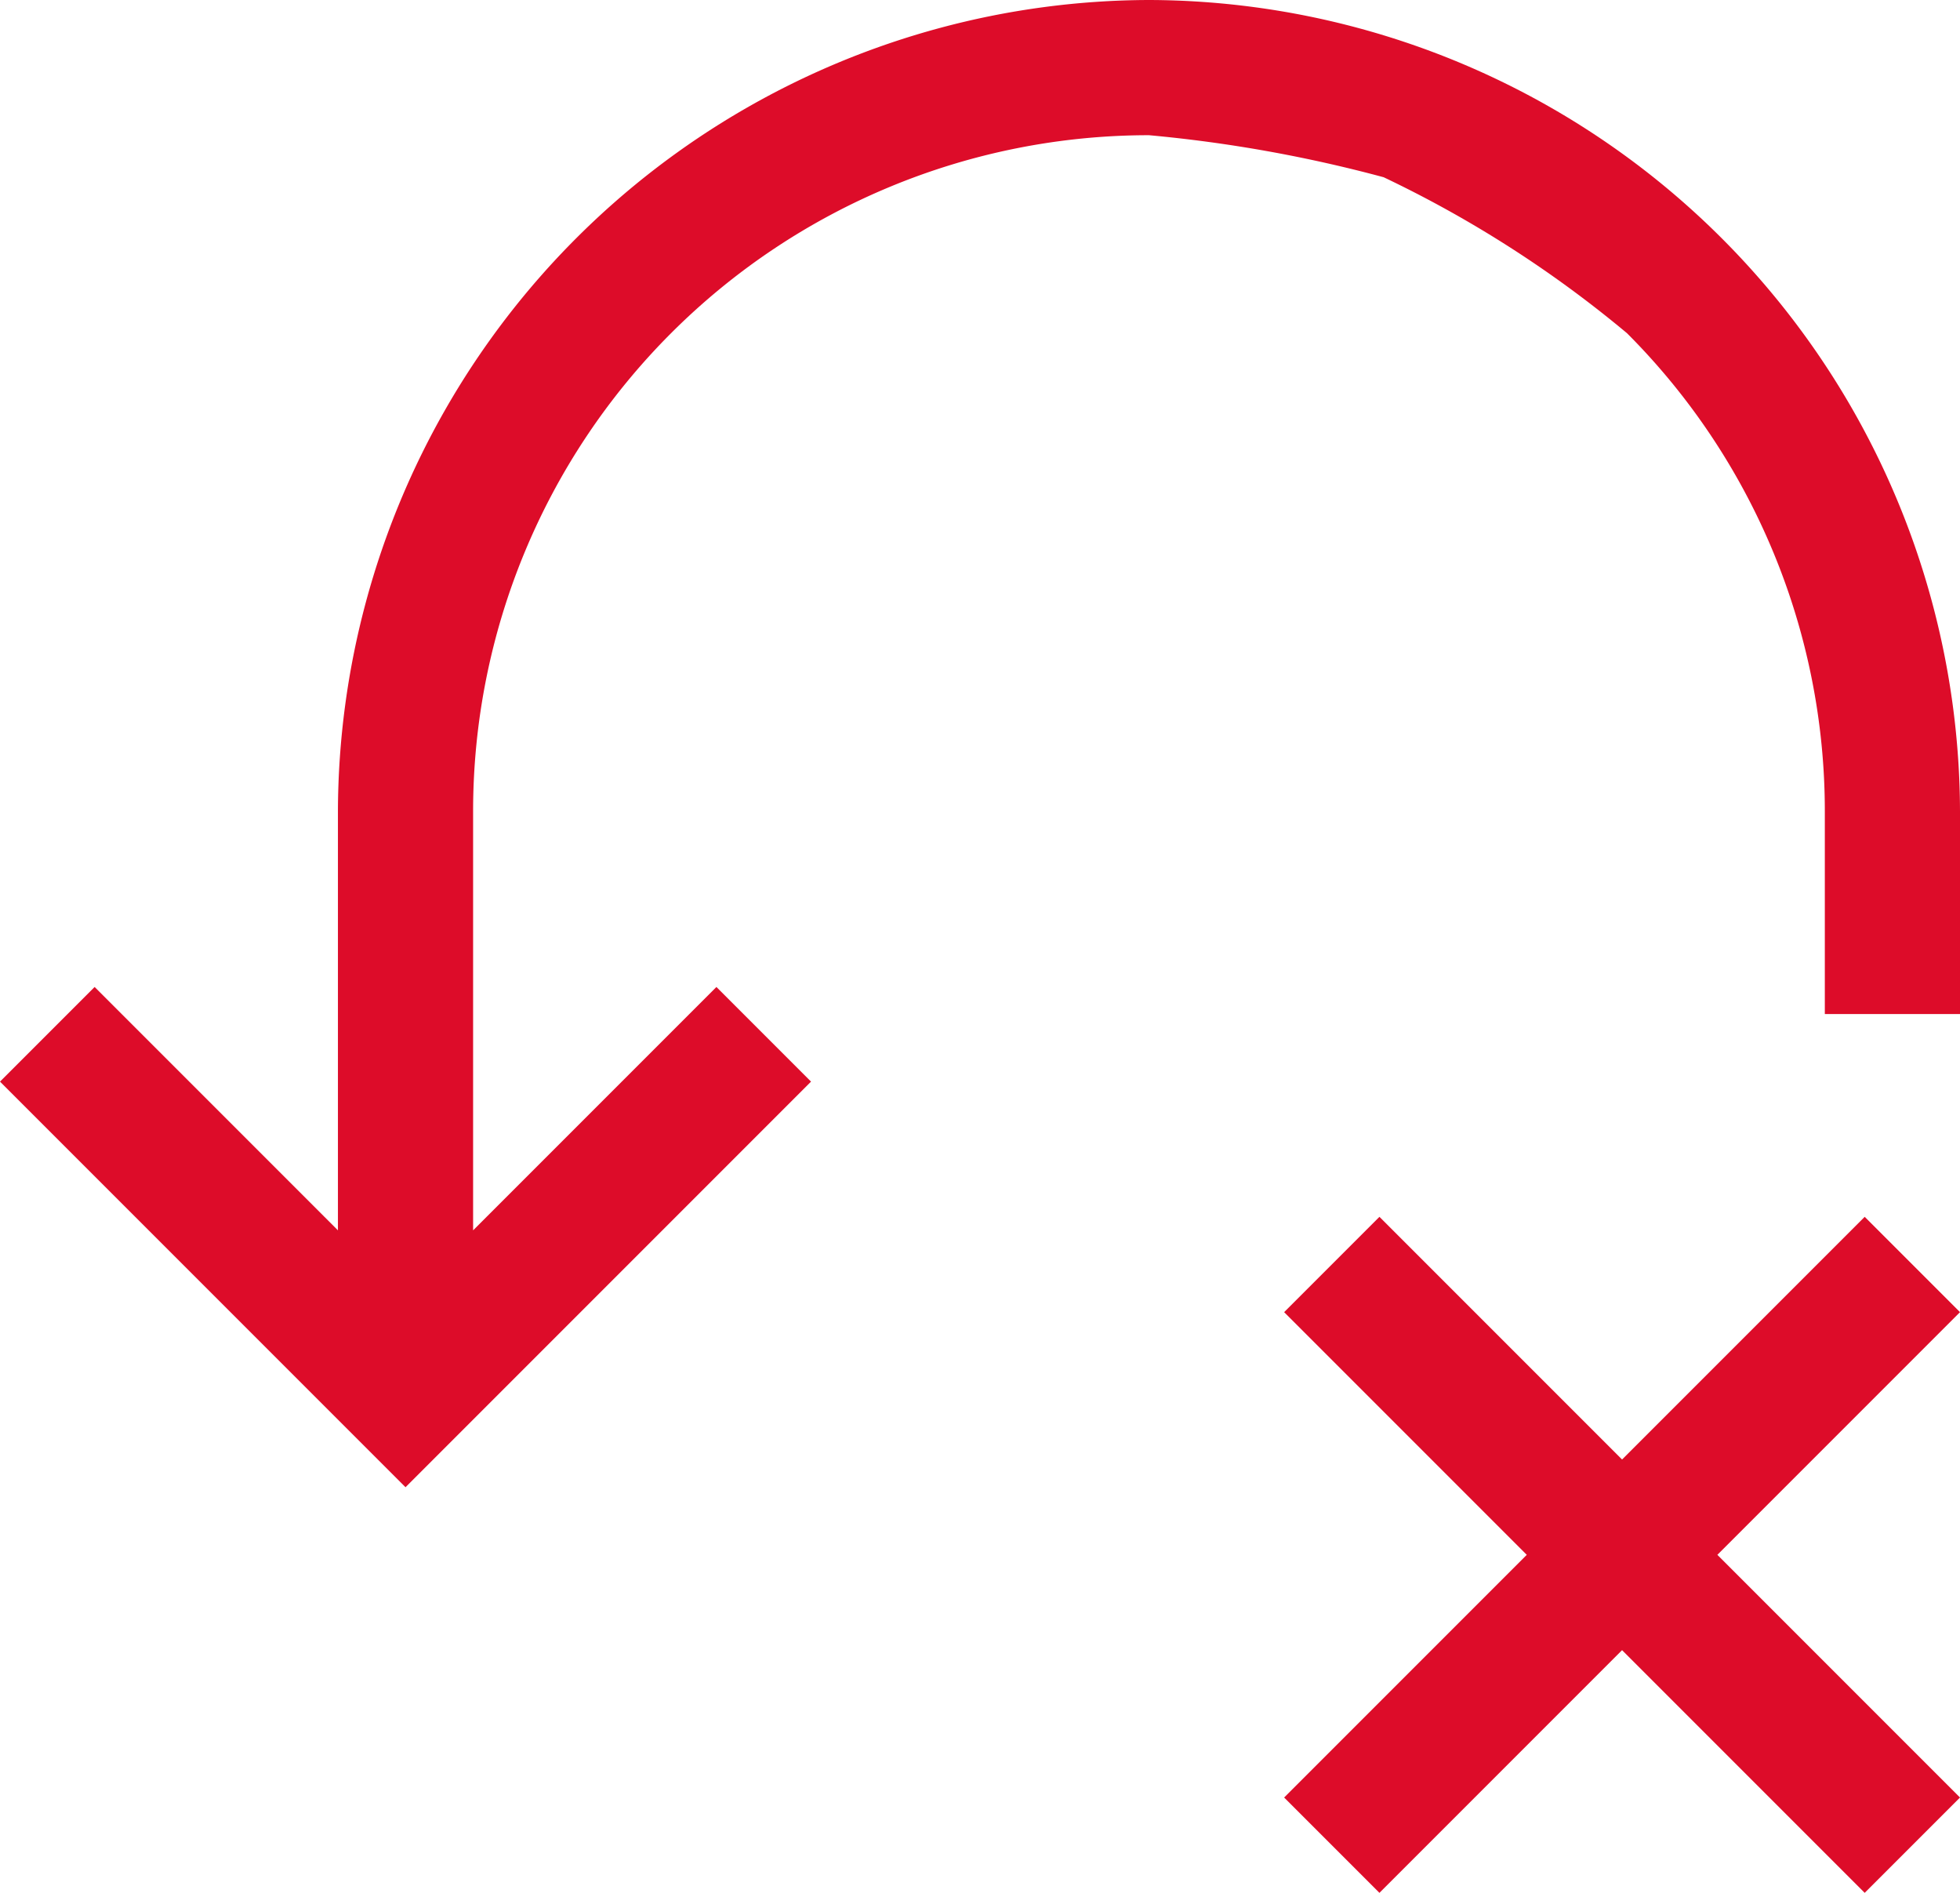 <svg xmlns="http://www.w3.org/2000/svg" width="29" height="28" viewBox="0 0 29 28">
  <path id="Path_171" data-name="Path 171" d="M25.41,23,29,19.41,27.59,18,24,21.59,20.41,18,19,19.41,22.59,23,19,26.59,20.41,28,24,24.41,27.59,28,29,26.59ZM17,0A12.035,12.035,0,0,0,5,12v6.2L1.4,14.6,0,16l6,6,6-6-1.4-1.4L7,18.2V12A10,10,0,0,1,17,2a20.494,20.494,0,0,1,3.473.622,17.006,17.006,0,0,1,3.6,2.307A10,10,0,0,1,27,12v3h2V12A12.035,12.035,0,0,0,17,0Z" fill="#dd0c29"/>
</svg>
